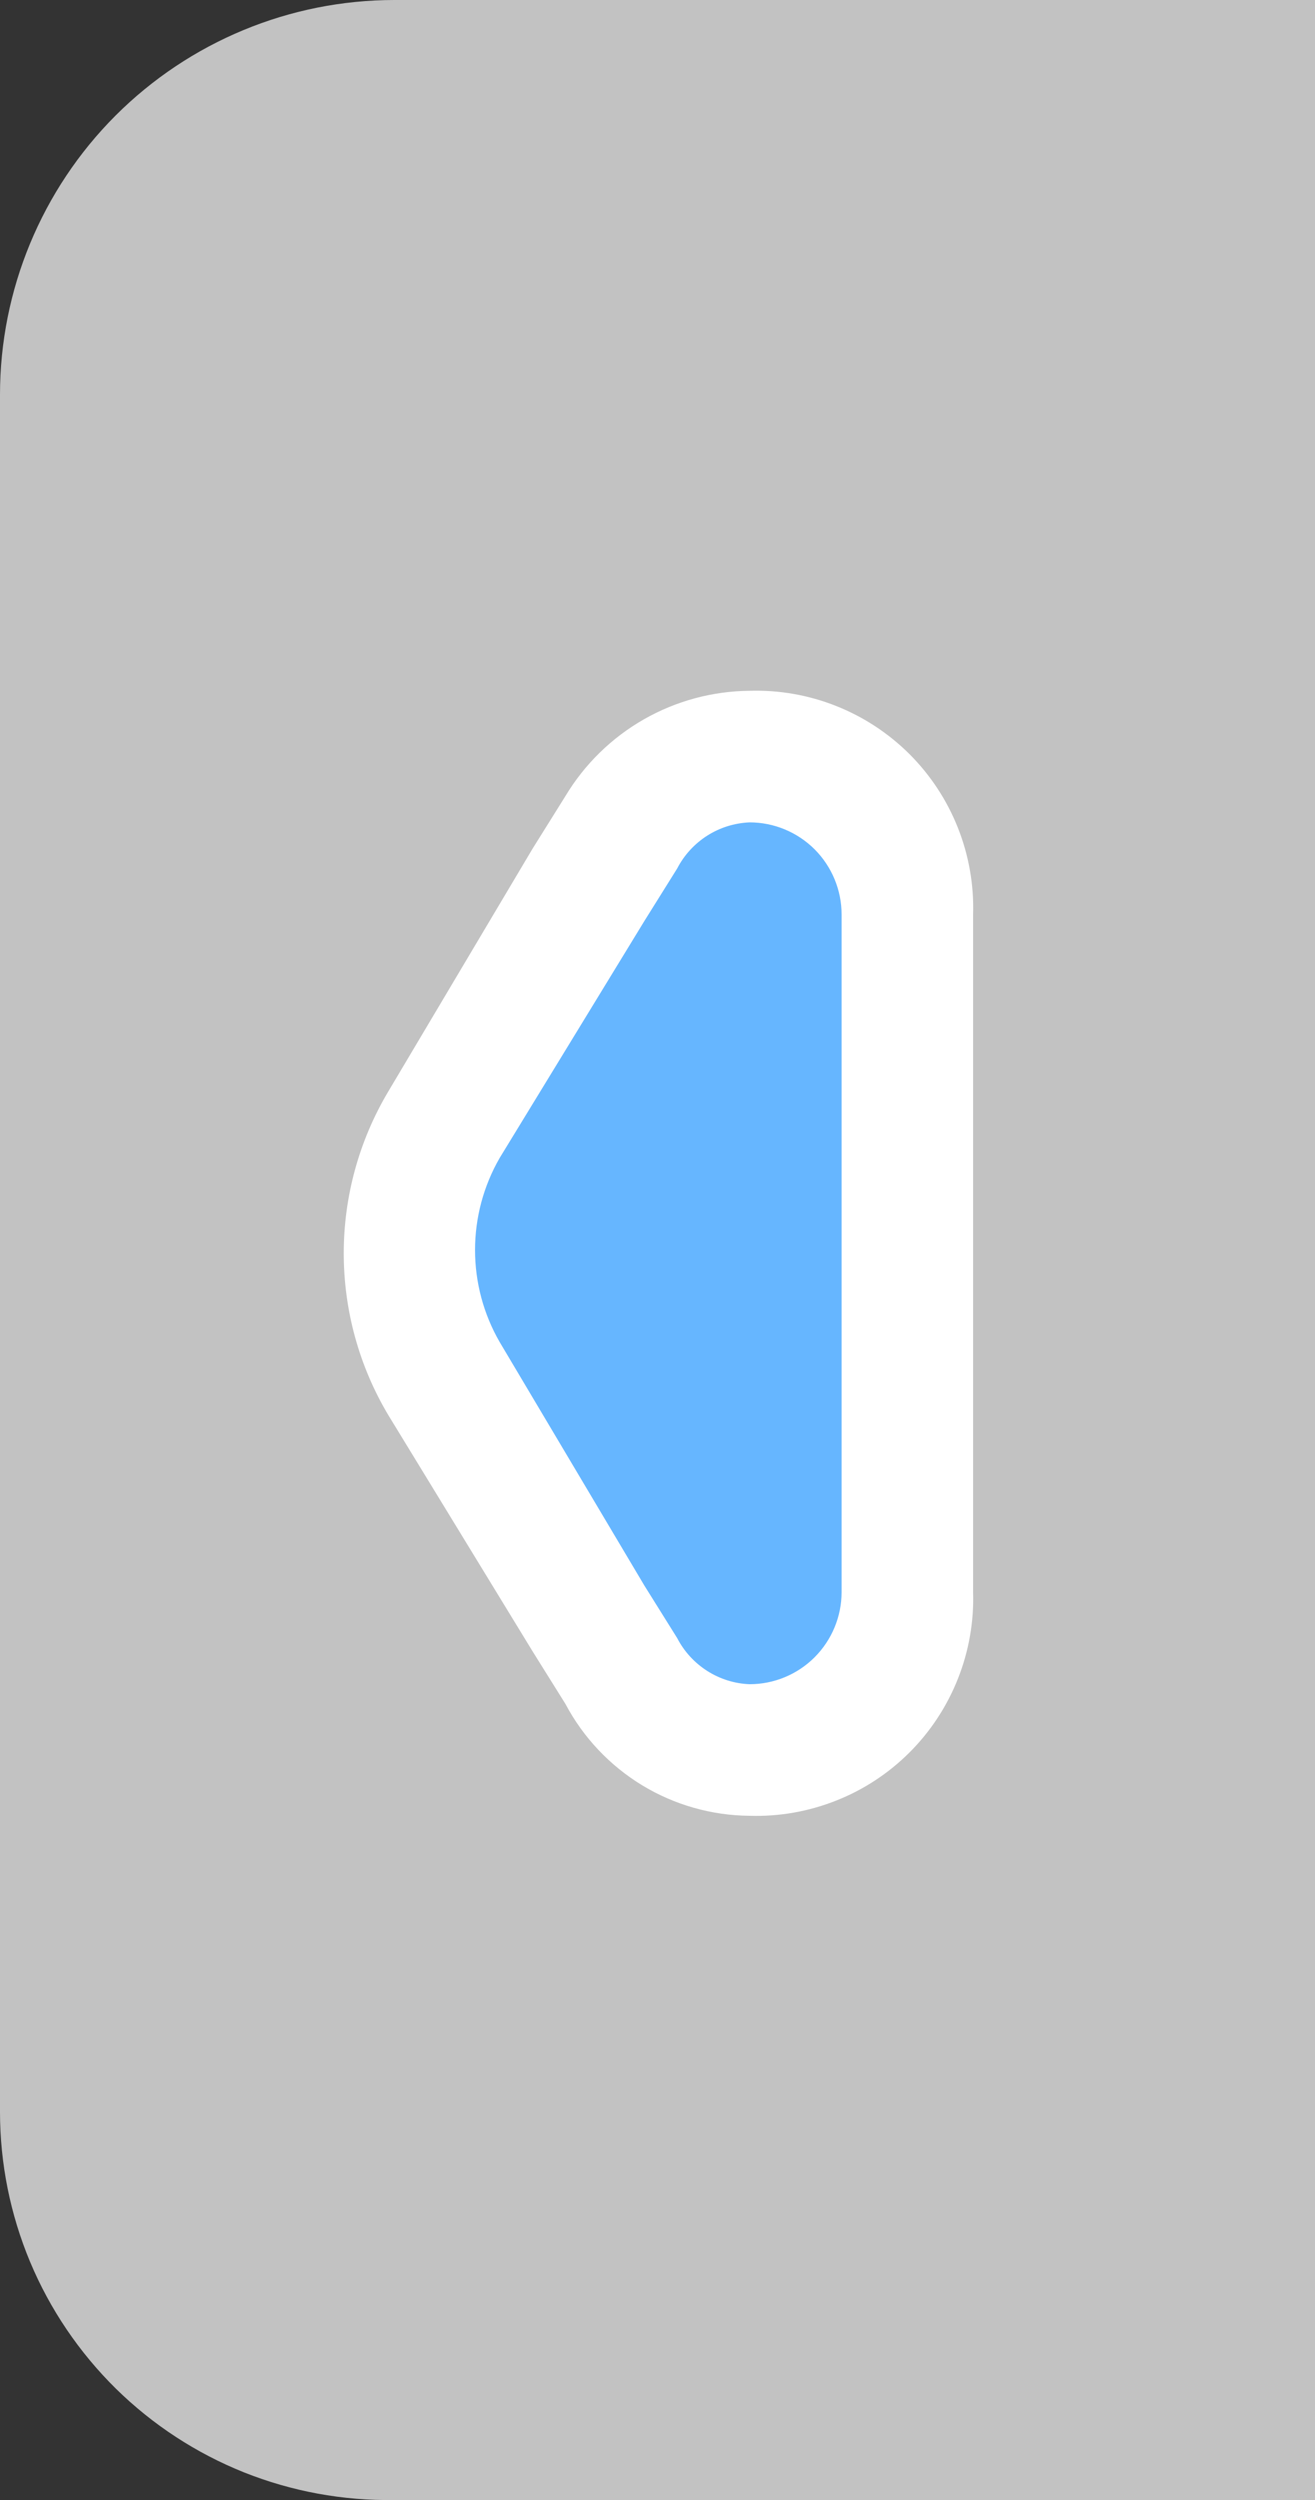 <svg width="20" height="38" viewBox="0 0 20 38" fill="none" xmlns="http://www.w3.org/2000/svg">
<rect x="0" y="0" width="20" height="38" fill="#333333" stroke="none"/>
<g clip-path="url(#clip0_16_17)">
<g opacity="0.7">
<path d="M20 38H6C5.217 38.013 4.439 37.87 3.711 37.58C2.984 37.289 2.322 36.857 1.763 36.308C1.205 35.758 0.761 35.104 0.458 34.381C0.156 33.659 -0 32.883 6.08777e-08 32.1V6C6.08777e-08 4.409 0.632 2.883 1.757 1.757C2.883 0.632 4.409 0 6 0H20V38Z" fill="white"/>
</g>
<path d="M11.4 26.6C10.992 26.586 10.594 26.469 10.244 26.259C9.894 26.049 9.604 25.753 9.4 25.4L6.7 21C6.358 20.407 6.177 19.735 6.177 19.05C6.177 18.365 6.358 17.693 6.7 17.1L9.4 12.7C9.587 12.332 9.874 12.025 10.228 11.813C10.582 11.601 10.988 11.492 11.4 11.5C12.037 11.5 12.647 11.753 13.097 12.203C13.547 12.653 13.8 13.263 13.8 13.9V24.2C13.8 24.836 13.547 25.447 13.097 25.897C12.647 26.347 12.037 26.6 11.4 26.6Z" fill="#66B6FF"/>
<path d="M11.4 12.5C11.771 12.5 12.127 12.648 12.39 12.91C12.652 13.173 12.8 13.529 12.8 13.9V24.2C12.8 24.571 12.652 24.927 12.39 25.19C12.127 25.453 11.771 25.6 11.4 25.6C11.171 25.591 10.949 25.521 10.756 25.398C10.563 25.275 10.405 25.103 10.3 24.9L9.8 24.1L7.6 20.4C7.354 19.974 7.225 19.492 7.225 19C7.225 18.509 7.354 18.026 7.6 17.6L9.8 14L10.3 13.2C10.405 12.997 10.563 12.825 10.756 12.702C10.949 12.579 11.171 12.51 11.4 12.5ZM11.4 10.5C10.835 10.505 10.281 10.655 9.791 10.935C9.301 11.215 8.891 11.616 8.6 12.1L8.1 12.9L5.9 16.6C5.46 17.342 5.228 18.188 5.228 19.05C5.228 19.912 5.46 20.759 5.9 21.5L8.1 25.1L8.6 25.9C8.87 26.409 9.273 26.836 9.766 27.136C10.259 27.435 10.823 27.595 11.4 27.6C11.85 27.614 12.299 27.535 12.717 27.369C13.136 27.204 13.516 26.954 13.835 26.635C14.153 26.317 14.403 25.936 14.569 25.517C14.735 25.099 14.814 24.65 14.8 24.2V13.9C14.814 13.45 14.735 13.002 14.569 12.583C14.403 12.164 14.153 11.784 13.835 11.465C13.516 11.147 13.136 10.897 12.717 10.731C12.299 10.565 11.85 10.486 11.4 10.5Z" fill="white"/>
</g>
<defs>
<clipPath id="clip0_16_17">
<rect width="20" height="38" fill="white"/>
</clipPath>
</defs>
</svg>
